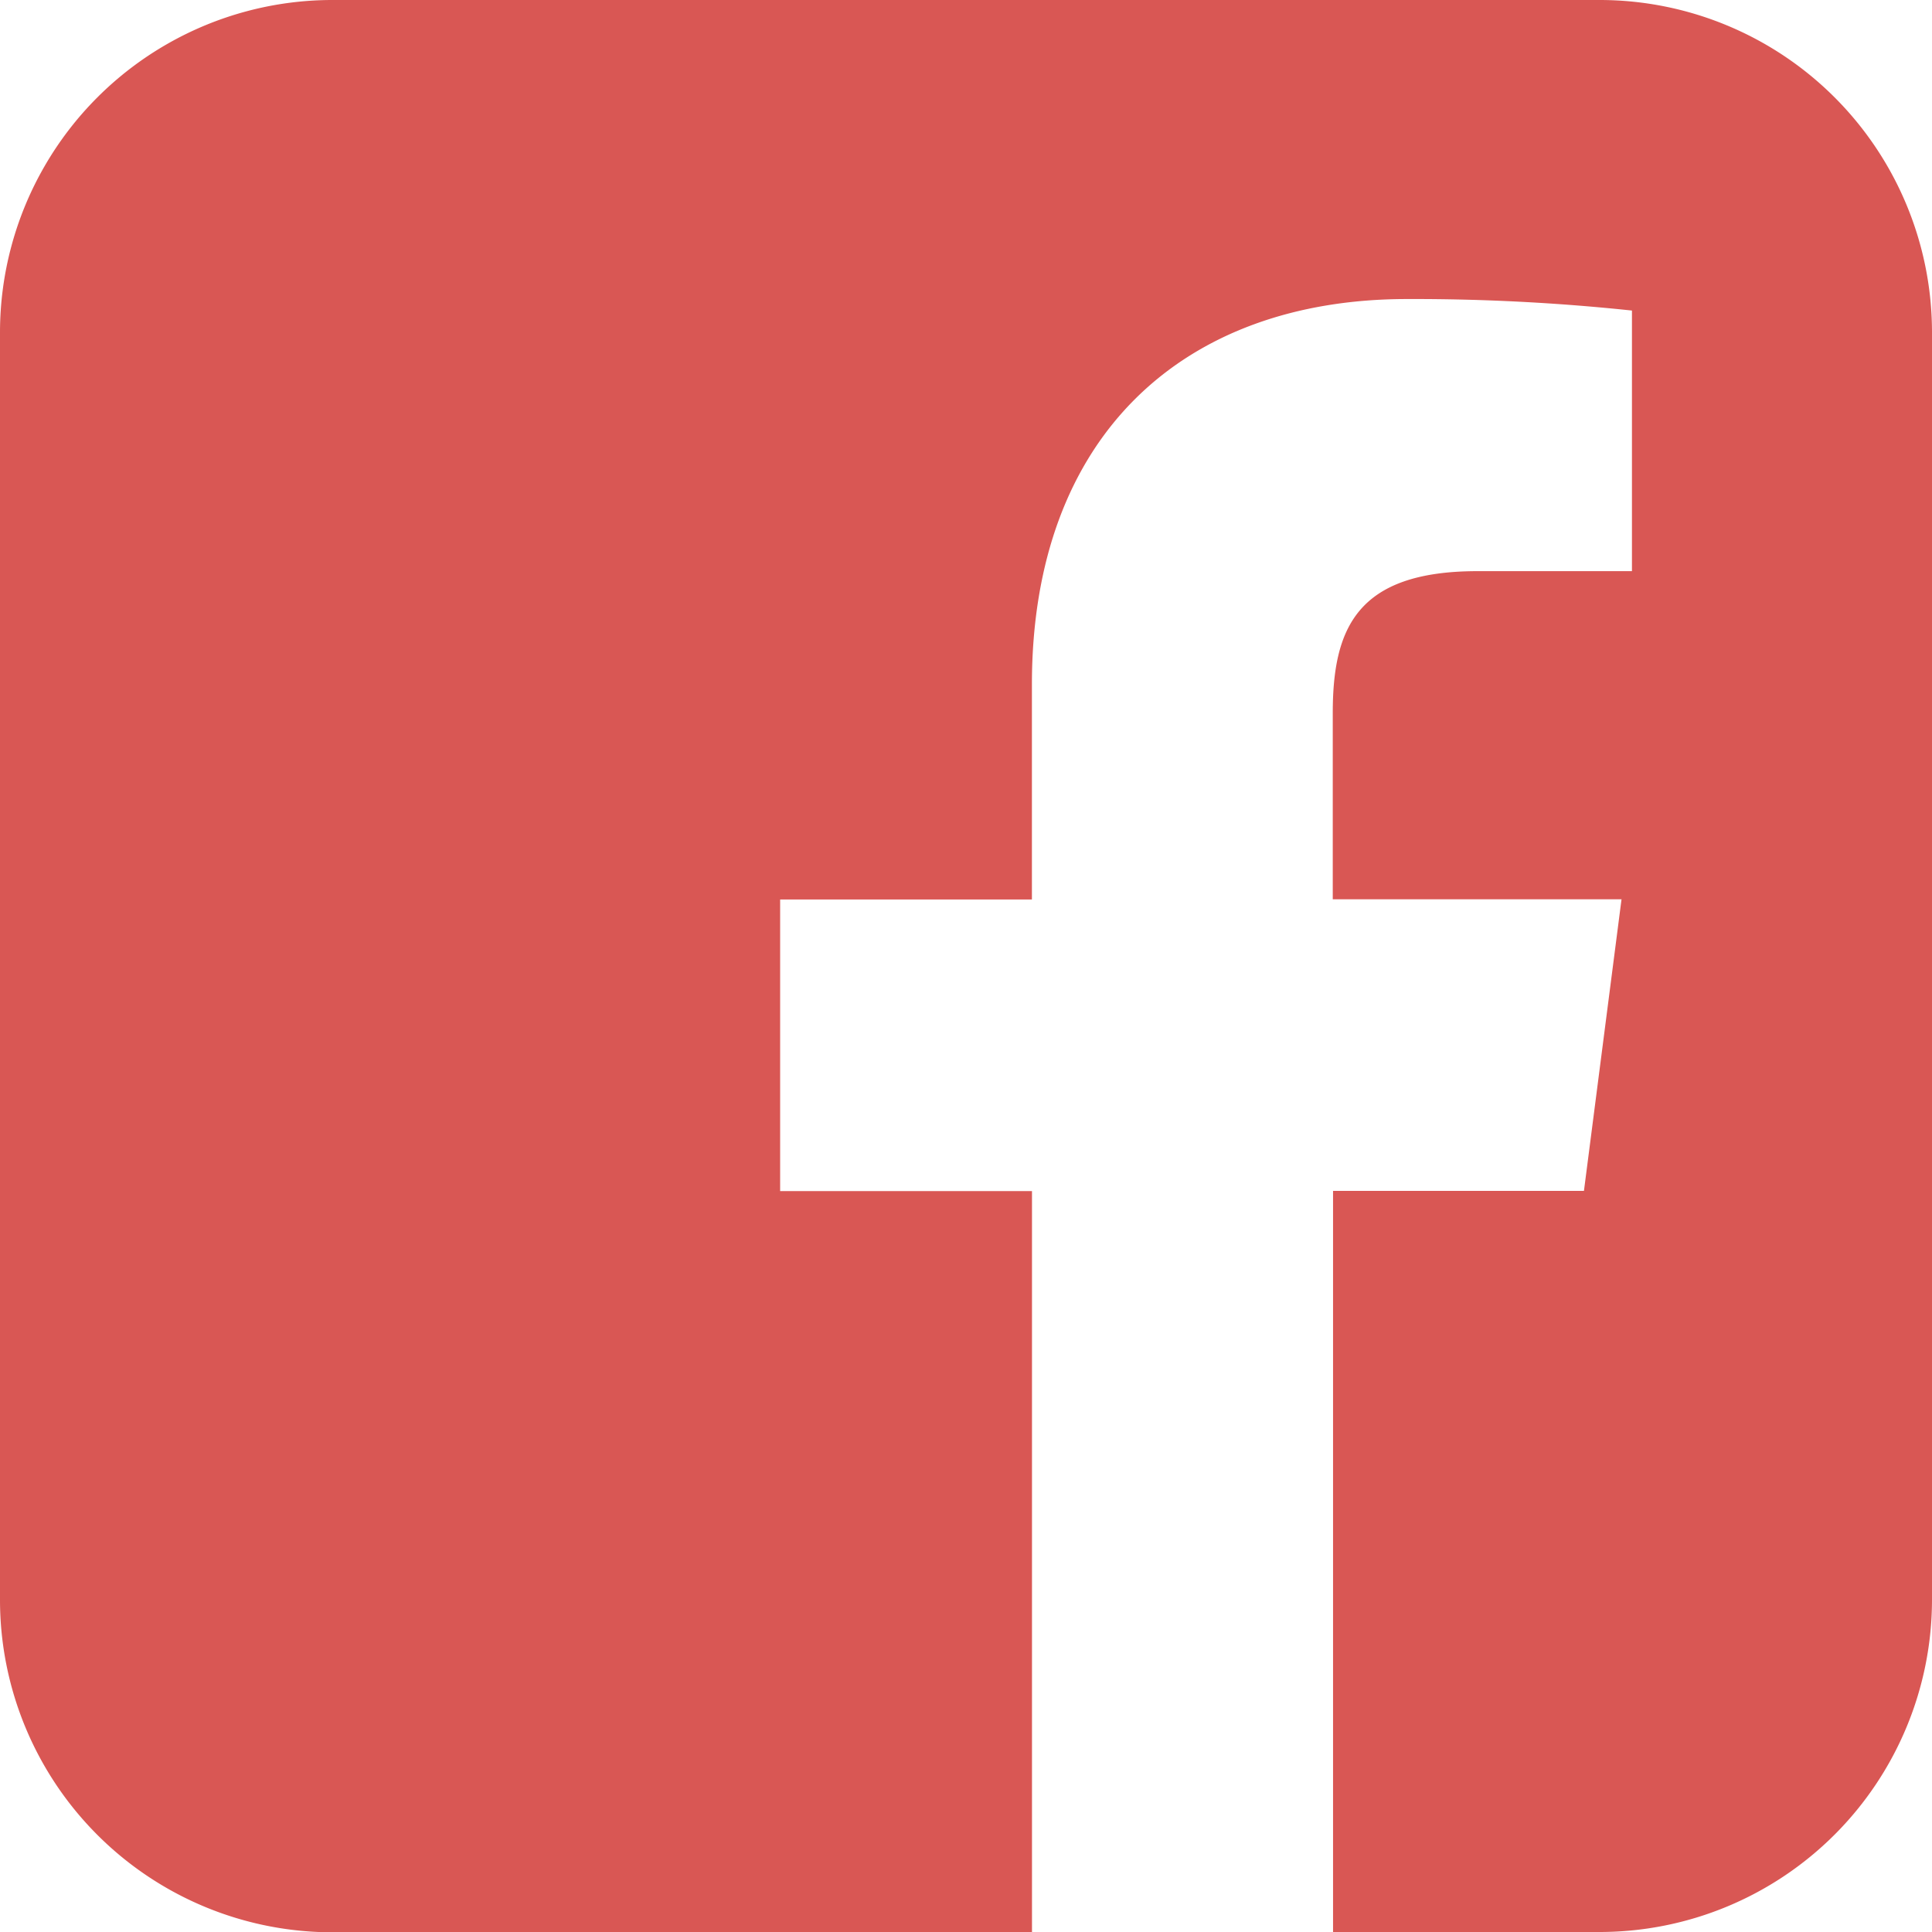 <svg xmlns="http://www.w3.org/2000/svg" viewBox="0 0 266.89 266.89"><defs><style>.cls-1{fill:#d95754;}</style></defs><title>Artboard 2</title><g id="Blue"><path class="cls-1" d="M266.89,221V45.87A45.93,45.93,0,0,0,221,0h-175A45.93,45.93,0,0,0,0,45.93V221a45.93,45.93,0,0,0,45.93,45.93h96.63V164.54H107.77V124.26h34.78V94.55c0-34.47,21.05-53.24,51.81-53.24a285.41,285.41,0,0,1,31.08,1.59v36H204.11c-16.72,0-20,7.95-20,19.61v25.72H224l-5.19,40.28H184.15V266.89H221A45.93,45.93,0,0,0,266.89,221Z"/></g></svg>